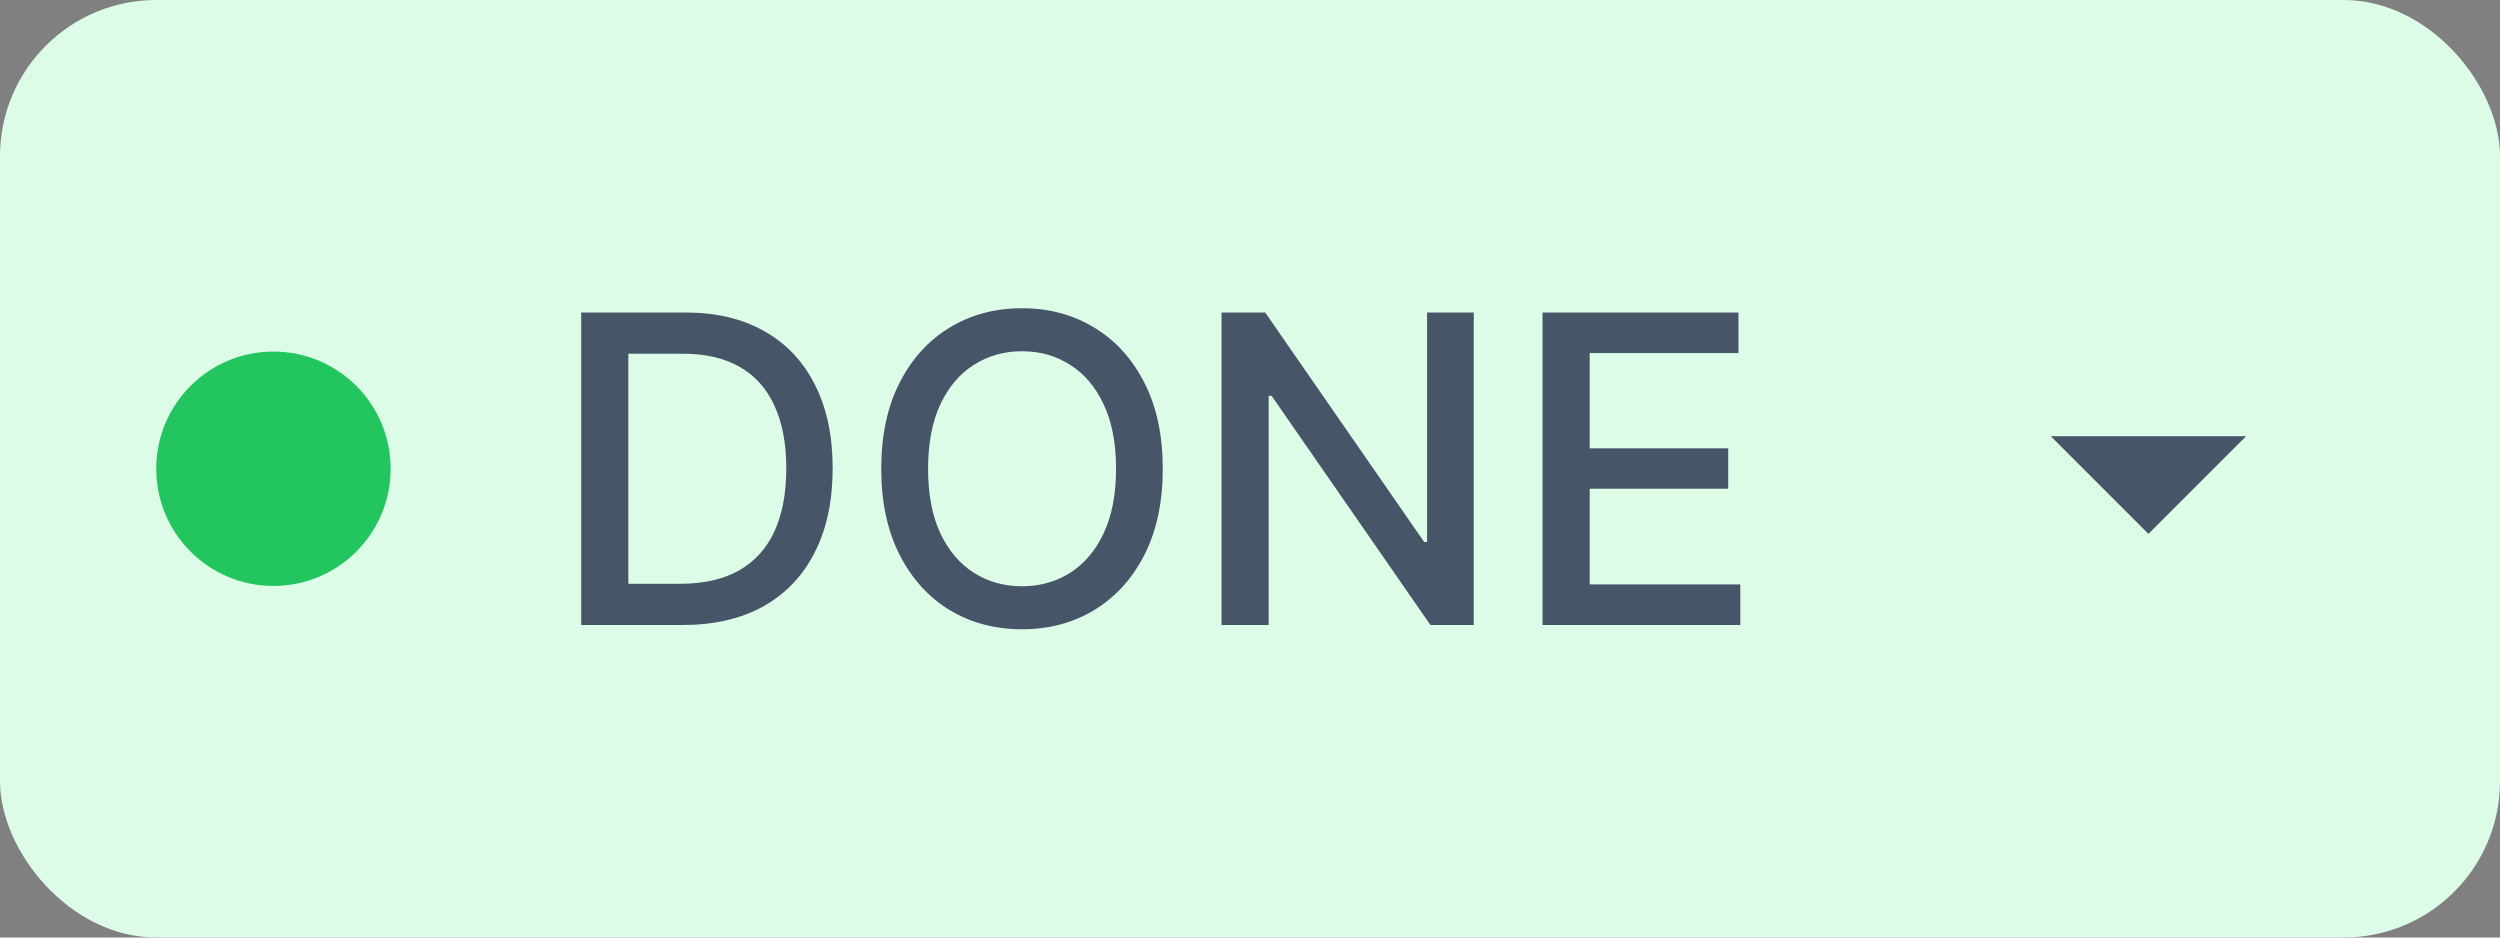 <svg width="64" height="24" viewBox="0 0 64 24" fill="none" xmlns="http://www.w3.org/2000/svg">
<rect x="0" y="0" width="64" height="24" fill="#808080" stroke="none"/>
<rect width="64" height="24" rx="4" fill="#DCFCE7"/>
<circle cx="7" cy="12" r="3" fill="#22C55E"/>
<path d="M17.469 16H14.879V8H17.551C18.335 8 19.008 8.16 19.57 8.48C20.133 8.798 20.564 9.255 20.863 9.852C21.165 10.445 21.316 11.158 21.316 11.988C21.316 12.822 21.164 13.538 20.859 14.137C20.557 14.736 20.12 15.197 19.547 15.52C18.974 15.84 18.281 16 17.469 16ZM16.086 14.945H17.402C18.012 14.945 18.518 14.831 18.922 14.602C19.326 14.37 19.628 14.035 19.828 13.598C20.029 13.158 20.129 12.621 20.129 11.988C20.129 11.361 20.029 10.828 19.828 10.391C19.63 9.953 19.335 9.621 18.941 9.395C18.548 9.168 18.06 9.055 17.477 9.055H16.086V14.945ZM29.767 12C29.767 12.854 29.61 13.588 29.298 14.203C28.985 14.815 28.557 15.287 28.013 15.617C27.471 15.945 26.855 16.109 26.165 16.109C25.472 16.109 24.854 15.945 24.31 15.617C23.768 15.287 23.341 14.814 23.028 14.199C22.716 13.585 22.56 12.852 22.56 12C22.56 11.146 22.716 10.413 23.028 9.801C23.341 9.186 23.768 8.715 24.31 8.387C24.854 8.056 25.472 7.891 26.165 7.891C26.855 7.891 27.471 8.056 28.013 8.387C28.557 8.715 28.985 9.186 29.298 9.801C29.61 10.413 29.767 11.146 29.767 12ZM28.571 12C28.571 11.349 28.466 10.801 28.255 10.355C28.047 9.908 27.76 9.569 27.395 9.34C27.034 9.108 26.623 8.992 26.165 8.992C25.704 8.992 25.293 9.108 24.931 9.34C24.569 9.569 24.282 9.908 24.071 10.355C23.863 10.801 23.759 11.349 23.759 12C23.759 12.651 23.863 13.2 24.071 13.648C24.282 14.094 24.569 14.432 24.931 14.664C25.293 14.893 25.704 15.008 26.165 15.008C26.623 15.008 27.034 14.893 27.395 14.664C27.76 14.432 28.047 14.094 28.255 13.648C28.466 13.2 28.571 12.651 28.571 12ZM37.728 8V16H36.619L32.553 10.133H32.478V16H31.271V8H32.389L36.459 13.875H36.533V8H37.728ZM39.489 16V8H44.505V9.039H40.696V11.477H44.243V12.512H40.696V14.961H44.552V16H39.489Z" fill="#475569"/>
<g clip-path="url(#clip0_70_1374)">
<path d="M55 13.667L52.5 11.167H57.5L55 13.667Z" fill="#475569"/>
</g>
<defs>
<clipPath id="clip0_70_1374">
<rect width="10" height="10" fill="white" transform="translate(50 7)"/>
</clipPath>
</defs>
</svg>
